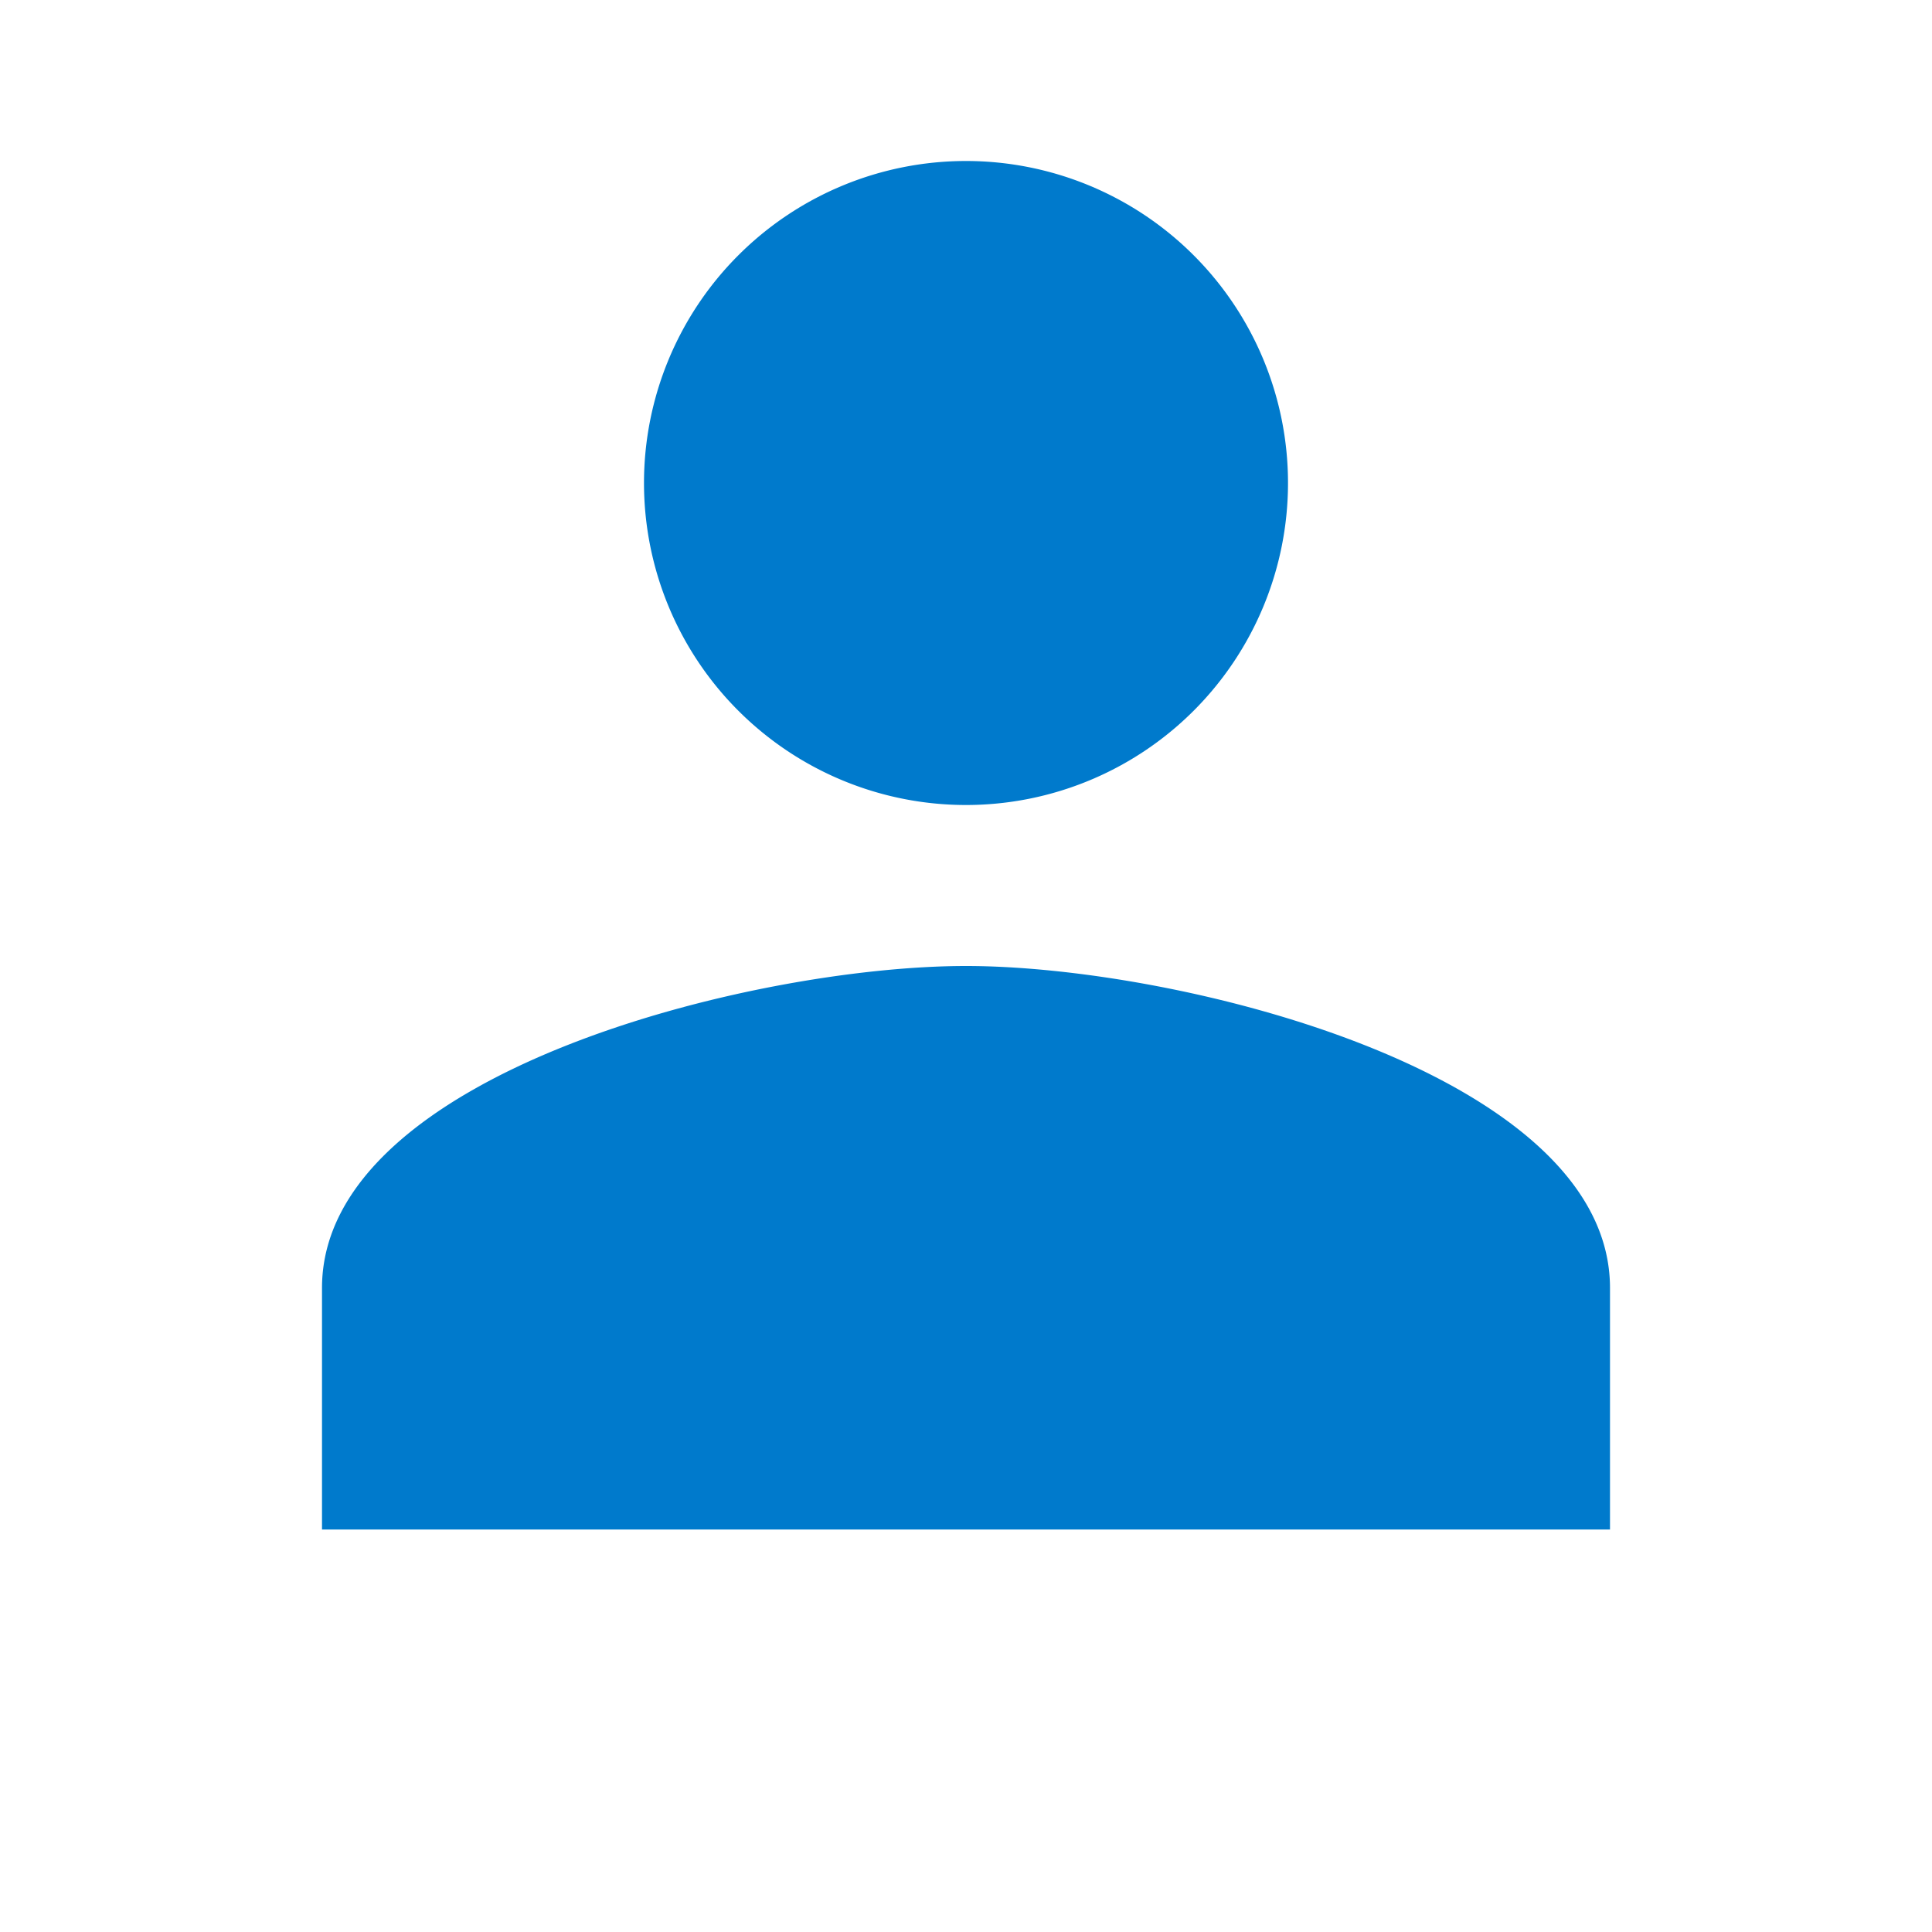 <!-- Icono "About Me" - azul VSCode (#007ACC) - 24x24 -->
<svg xmlns="http://www.w3.org/2000/svg" width="24" height="24" viewBox="0 0 24 24" role="img" aria-labelledby="aboutMeTitle">
  <title id="aboutMeTitle">About Me</title>
  <path fill="#007ACC" d="M12 12c2.67 0 8 1.34 8 4v3H4v-3c0-2.66 5.33-4 8-4zm0-2a4 4 0 1 0 0-8 4 4 0 0 0 0 8z"></path>
</svg>
